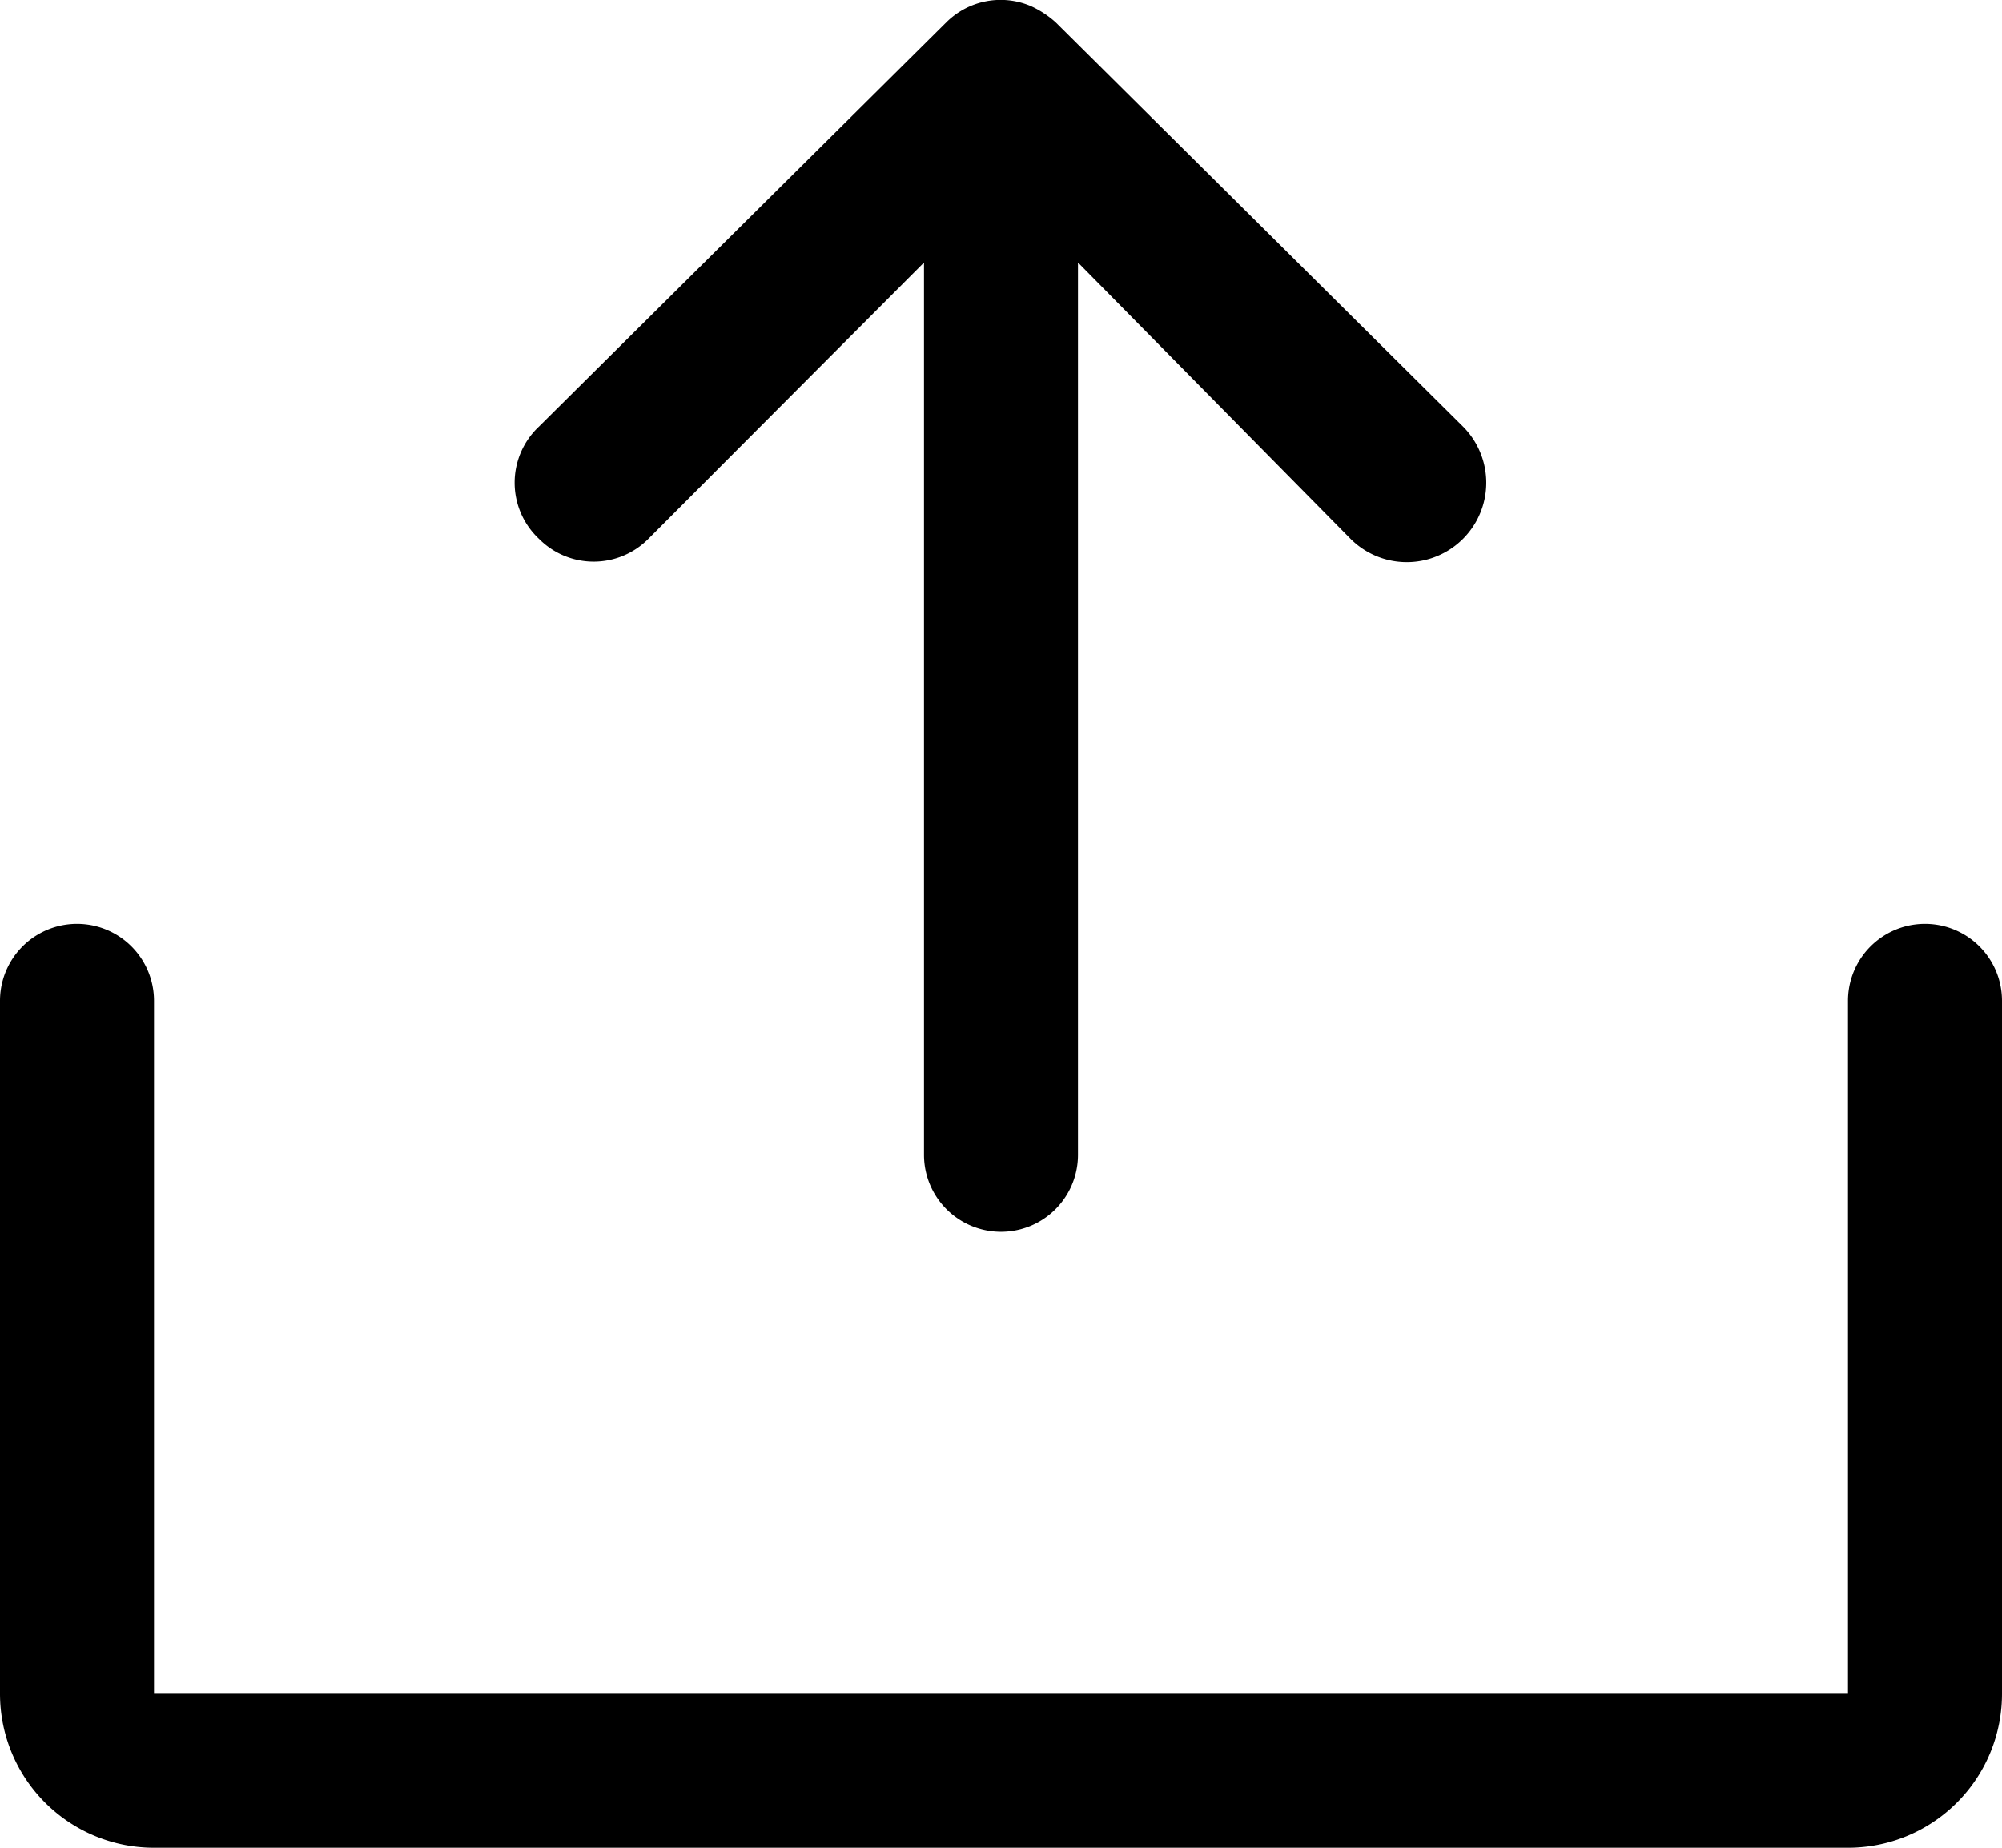 <svg xmlns="http://www.w3.org/2000/svg" width="26" height="24" viewBox="0 0 26 24"><title>upload-icon</title><path d="M22,9.54,16.71,4.29a1.26,1.26,0,0,0-.32-.21h0a1,1,0,0,0-1.1.21L10,9.54A1,1,0,0,0,10,11a1,1,0,0,0,1.42,0L15,7.41V19a1,1,0,0,0,2,0V7.41L20.54,11A1,1,0,1,0,22,9.54Z" transform="translate(-3 -4)"/><path d="M27,28H5a2,2,0,0,1-2-2V17a1,1,0,0,1,2,0v9H27V17a1,1,0,0,1,2,0v9a2,2,0,0,1-2,2Z" transform="translate(-3 -4)"/></svg>